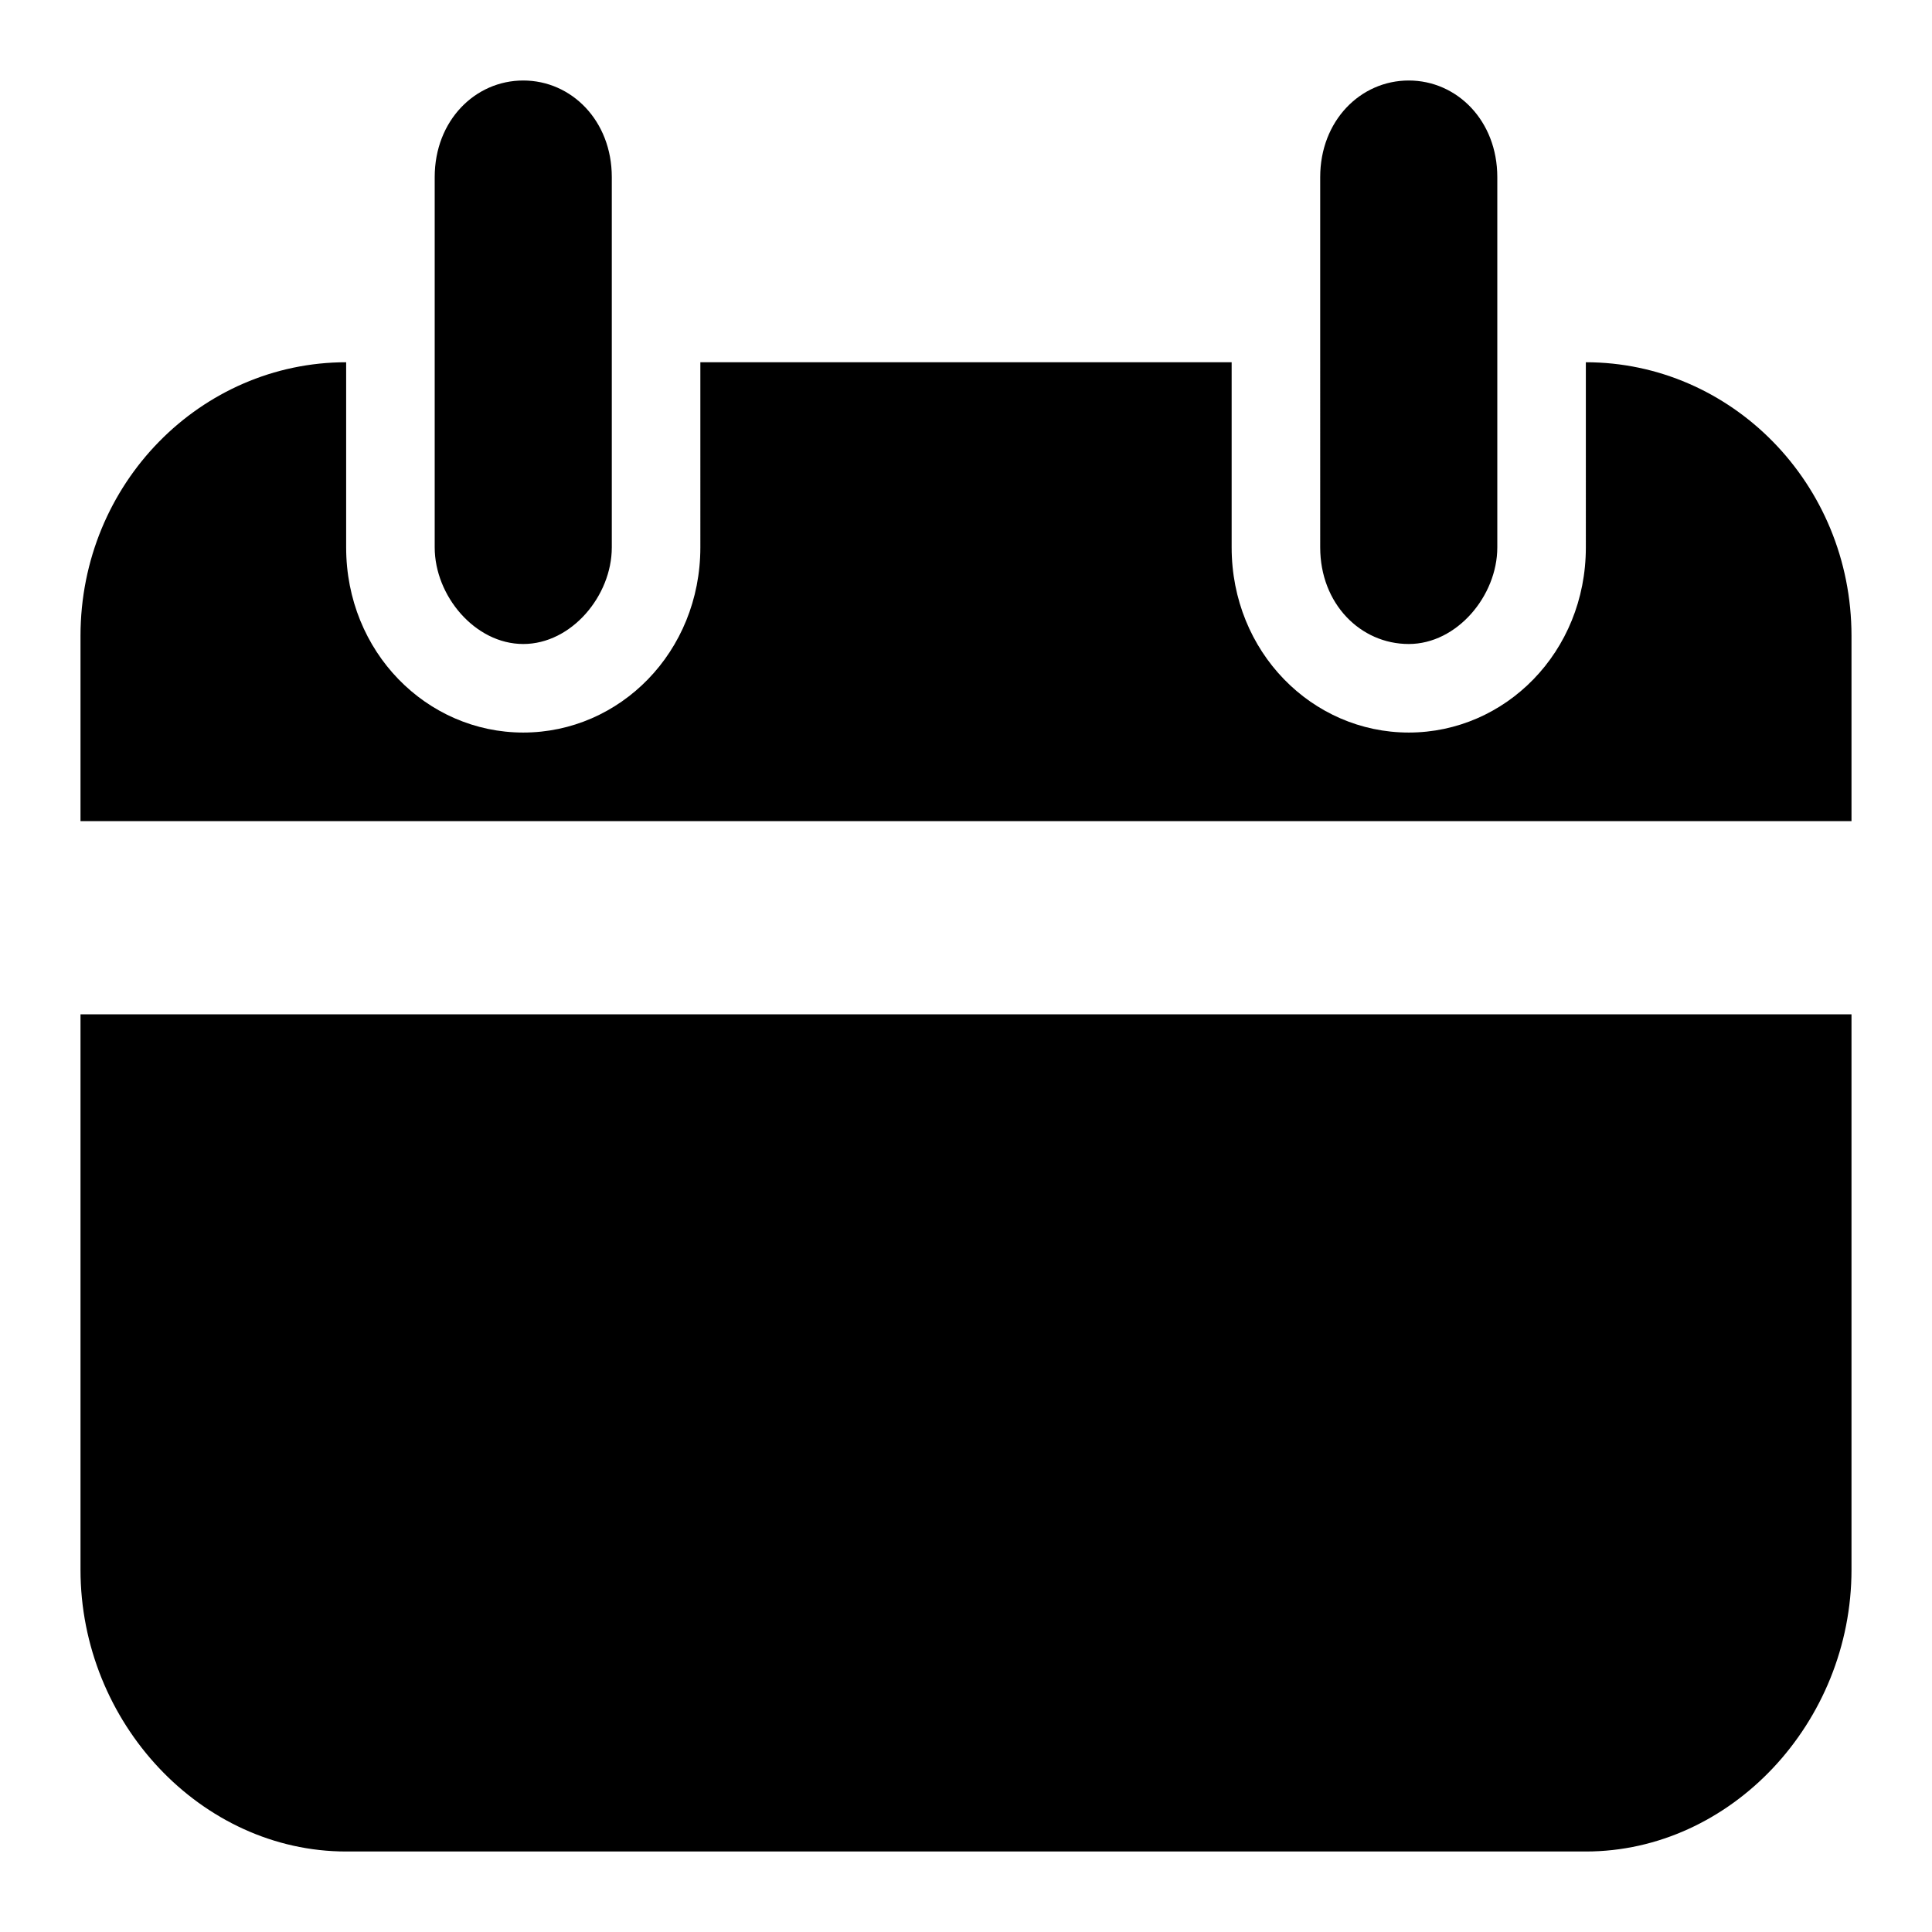 <svg id="twrp-cal-ji-f" viewBox="0 0 24 24"><path d="M4.3,4.5v2.3c0,1.3,1,2.3,2.2,2.3s2.2-1,2.2-2.3V4.5h6.6v2.3c0,1.3,1,2.3,2.2,2.3s2.2-1,2.2-2.3V4.5C21.5,4.5,23,6,23,7.9v2.3H1V7.9C1,6,2.5,4.5,4.3,4.5z M23,12.6v6.9c0,1.9-1.5,3.5-3.3,3.5H4.3C2.5,23,1,21.4,1,19.5v-6.9H23z M17.5,1c0.6,0,1.1,0.5,1.1,1.2v4.6c0,0.6-0.5,1.2-1.1,1.2s-1.1-0.5-1.1-1.2V2.2C16.4,1.5,16.9,1,17.5,1z M6.5,1c0.6,0,1.1,0.5,1.1,1.2v4.6c0,0.6-0.5,1.2-1.1,1.2S5.4,7.4,5.4,6.8V2.2C5.4,1.5,5.9,1,6.5,1z"/></svg>
